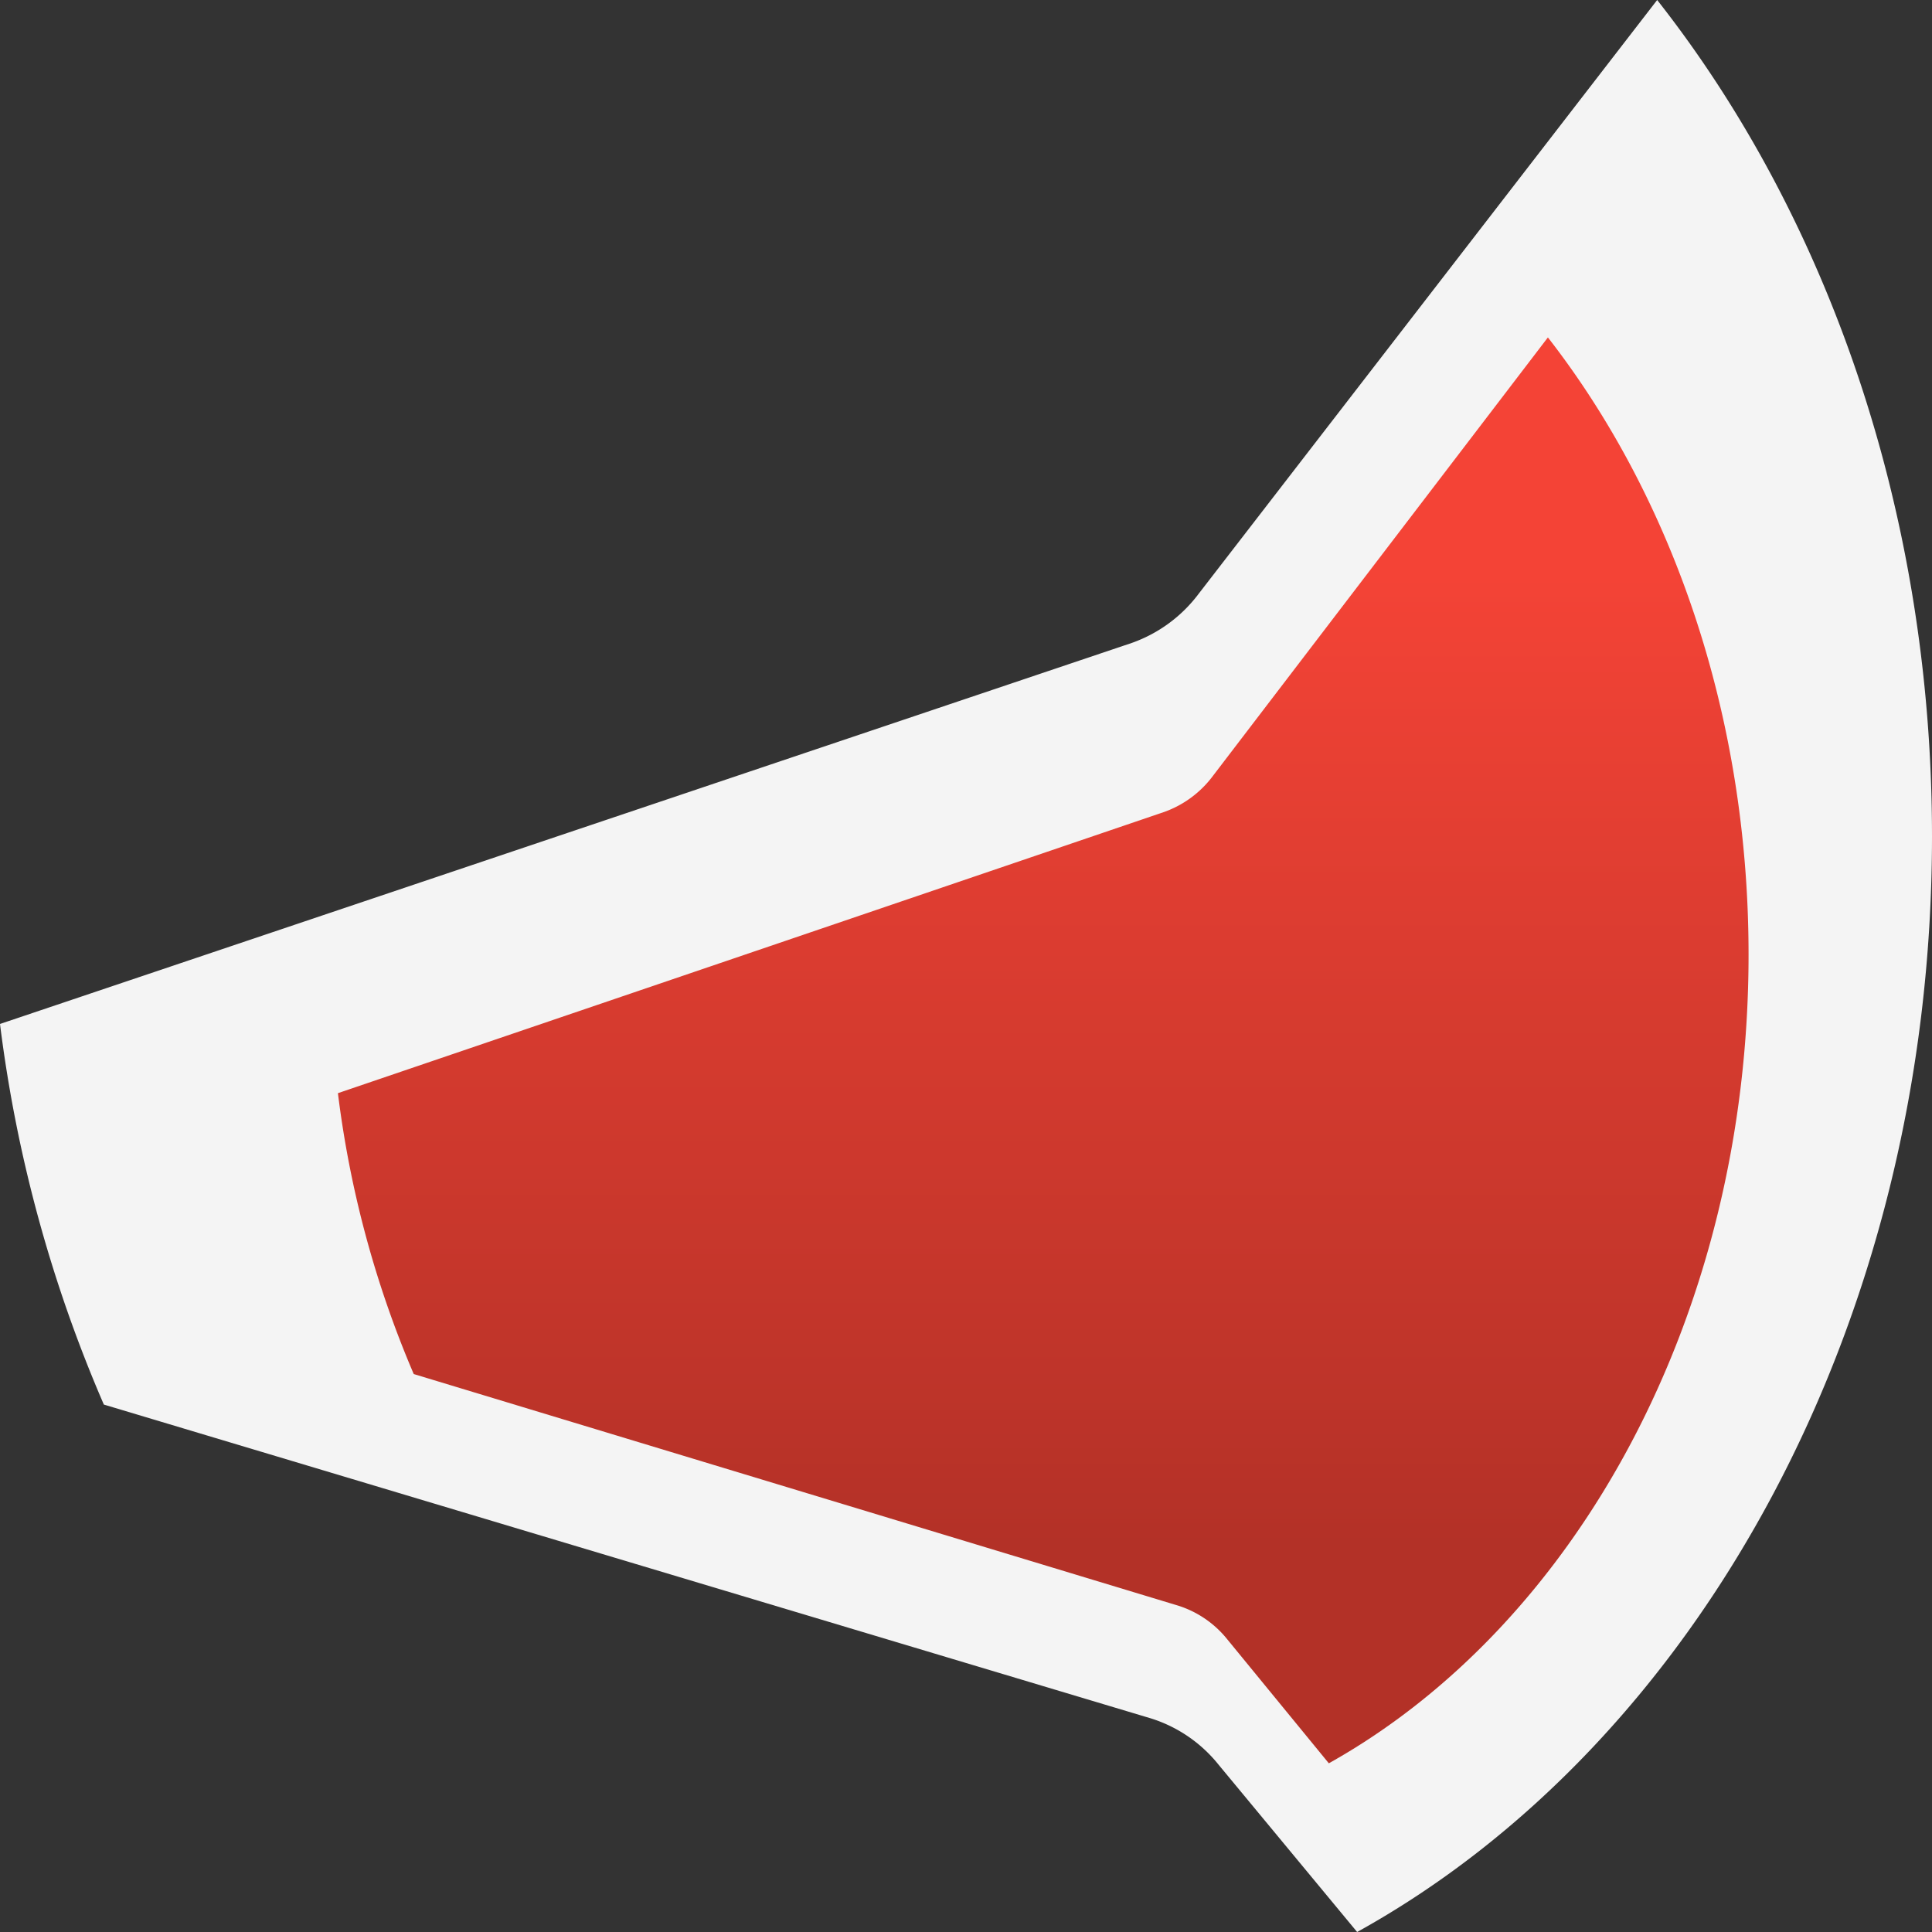 <svg id="Logo" xmlns="http://www.w3.org/2000/svg" xmlns:xlink="http://www.w3.org/1999/xlink" width="200" height="200" viewBox="0 0 200 200">
  <rect x="0" y="0" width="200" height="200" fill="#333333" stroke="none"/>
  <defs>
    <linearGradient id="linear-gradient" x1="0.5" y1="0.162" x2="0.5" y2="0.852" gradientUnits="objectBoundingBox">
      <stop offset="0" stop-color="#f44336"/>
      <stop offset="1" stop-color="#b33127"/>
    </linearGradient>
  </defs>
  <path id="Intersection_4" data-name="Intersection 4" d="M126.136,182.668a14.569,14.569,0,0,0-6.976-4.775L10.75,145.4A144.059,144.059,0,0,1,0,106L117.163,66.556a14.83,14.83,0,0,0,6.936-5.107L171.55,0C189.157,22.374,200,52.909,200,86.571c0,50.534-24.433,94.021-59.51,113.429Z" fill="#f4f4f4"/>
  <path id="Intersection_3" data-name="Intersection 3" d="M92.1,134.814A10.631,10.631,0,0,0,87,131.291L7.849,107.311A107.217,107.217,0,0,1,0,78.234L85.546,49.12a10.838,10.838,0,0,0,5.064-3.769L125.257,0c12.856,16.513,20.772,39.048,20.772,63.892,0,37.3-17.839,69.39-43.45,83.714Z" transform="translate(34.981 34.93)" fill="url(#linear-gradient)"/>
</svg>
